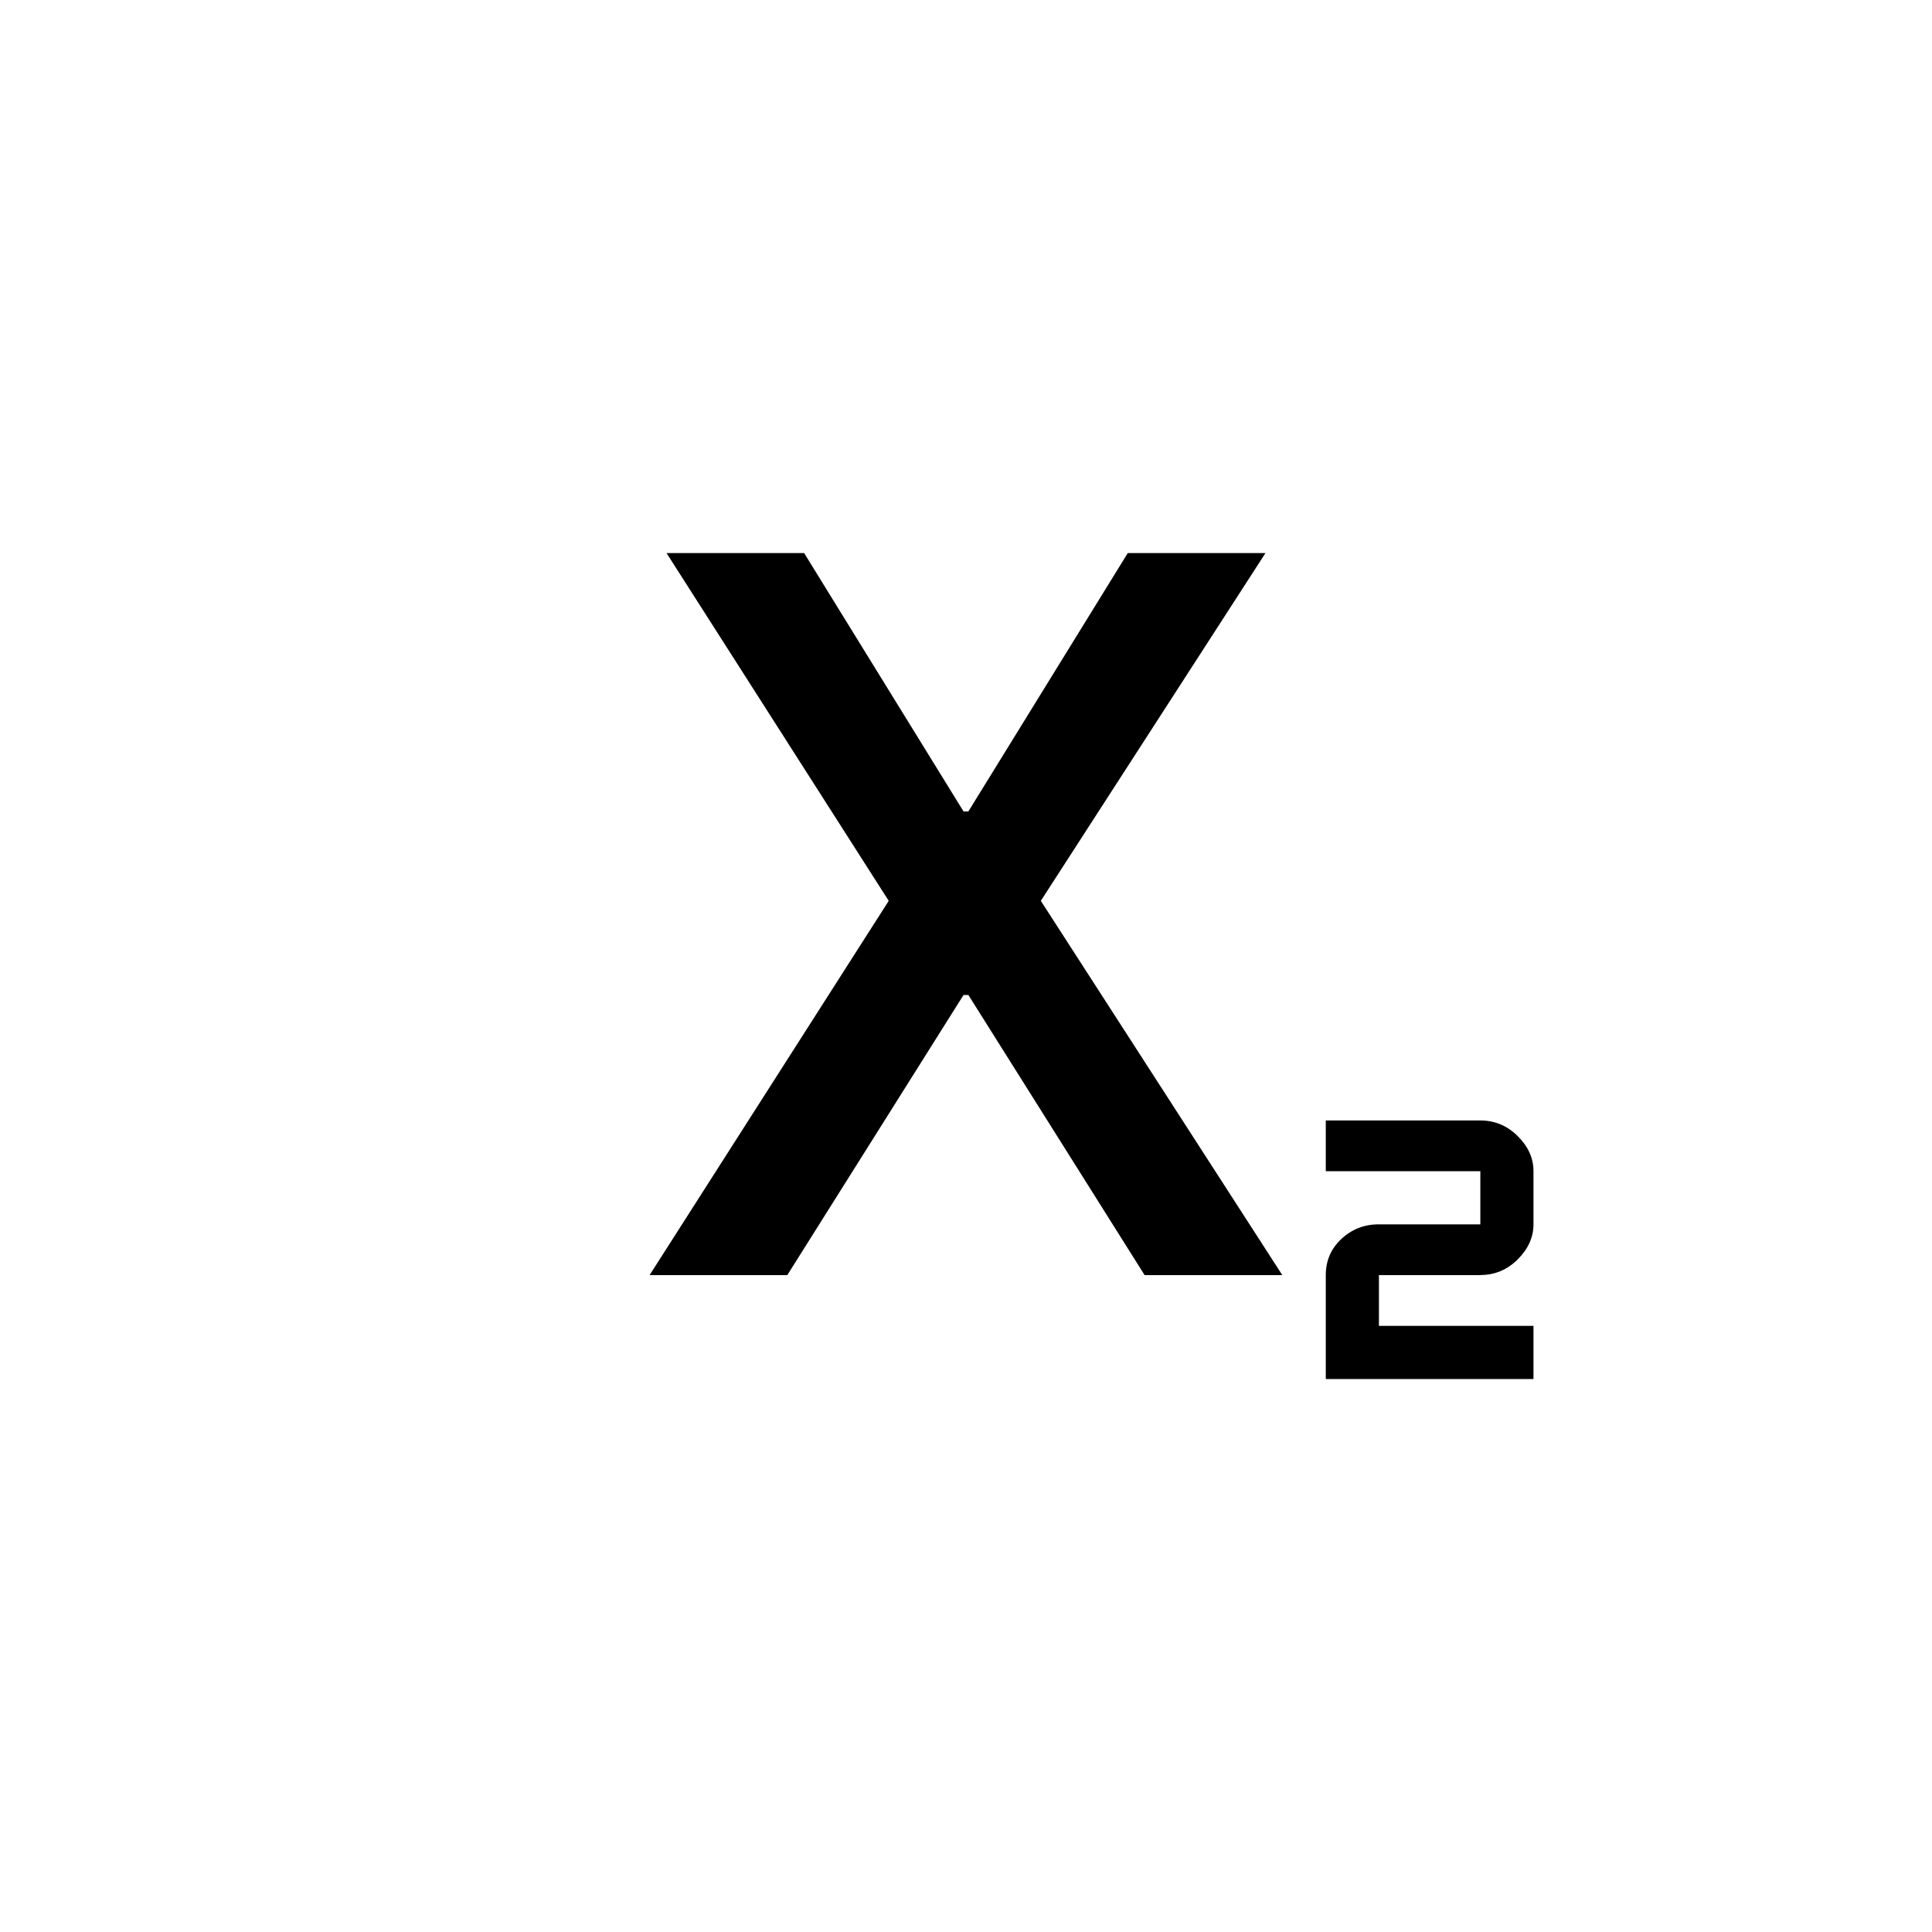 <!-- Generated by IcoMoon.io -->
<svg version="1.1" xmlns="http://www.w3.org/2000/svg" width="40" height="40" viewBox="0 0 40 40">
<title>mt-subscript</title>
<path d="M30.649 26.4h-2.1v1.051h3.2v1.1h-4.3v-2.151q0-0.449 0.325-0.751t0.775-0.3h2.1v-1.1h-3.2v-1.051h3.2q0.449 0 0.775 0.325t0.325 0.725v1.1q0 0.4-0.325 0.725t-0.775 0.325zM13.449 26.4h2.851l3.649-5.8h0.1l3.649 5.8h2.851l-5-7.749 4.651-7.2h-2.851l-3.3 5.349h-0.1l-3.3-5.349h-2.849l4.6 7.2z"></path>
</svg>
